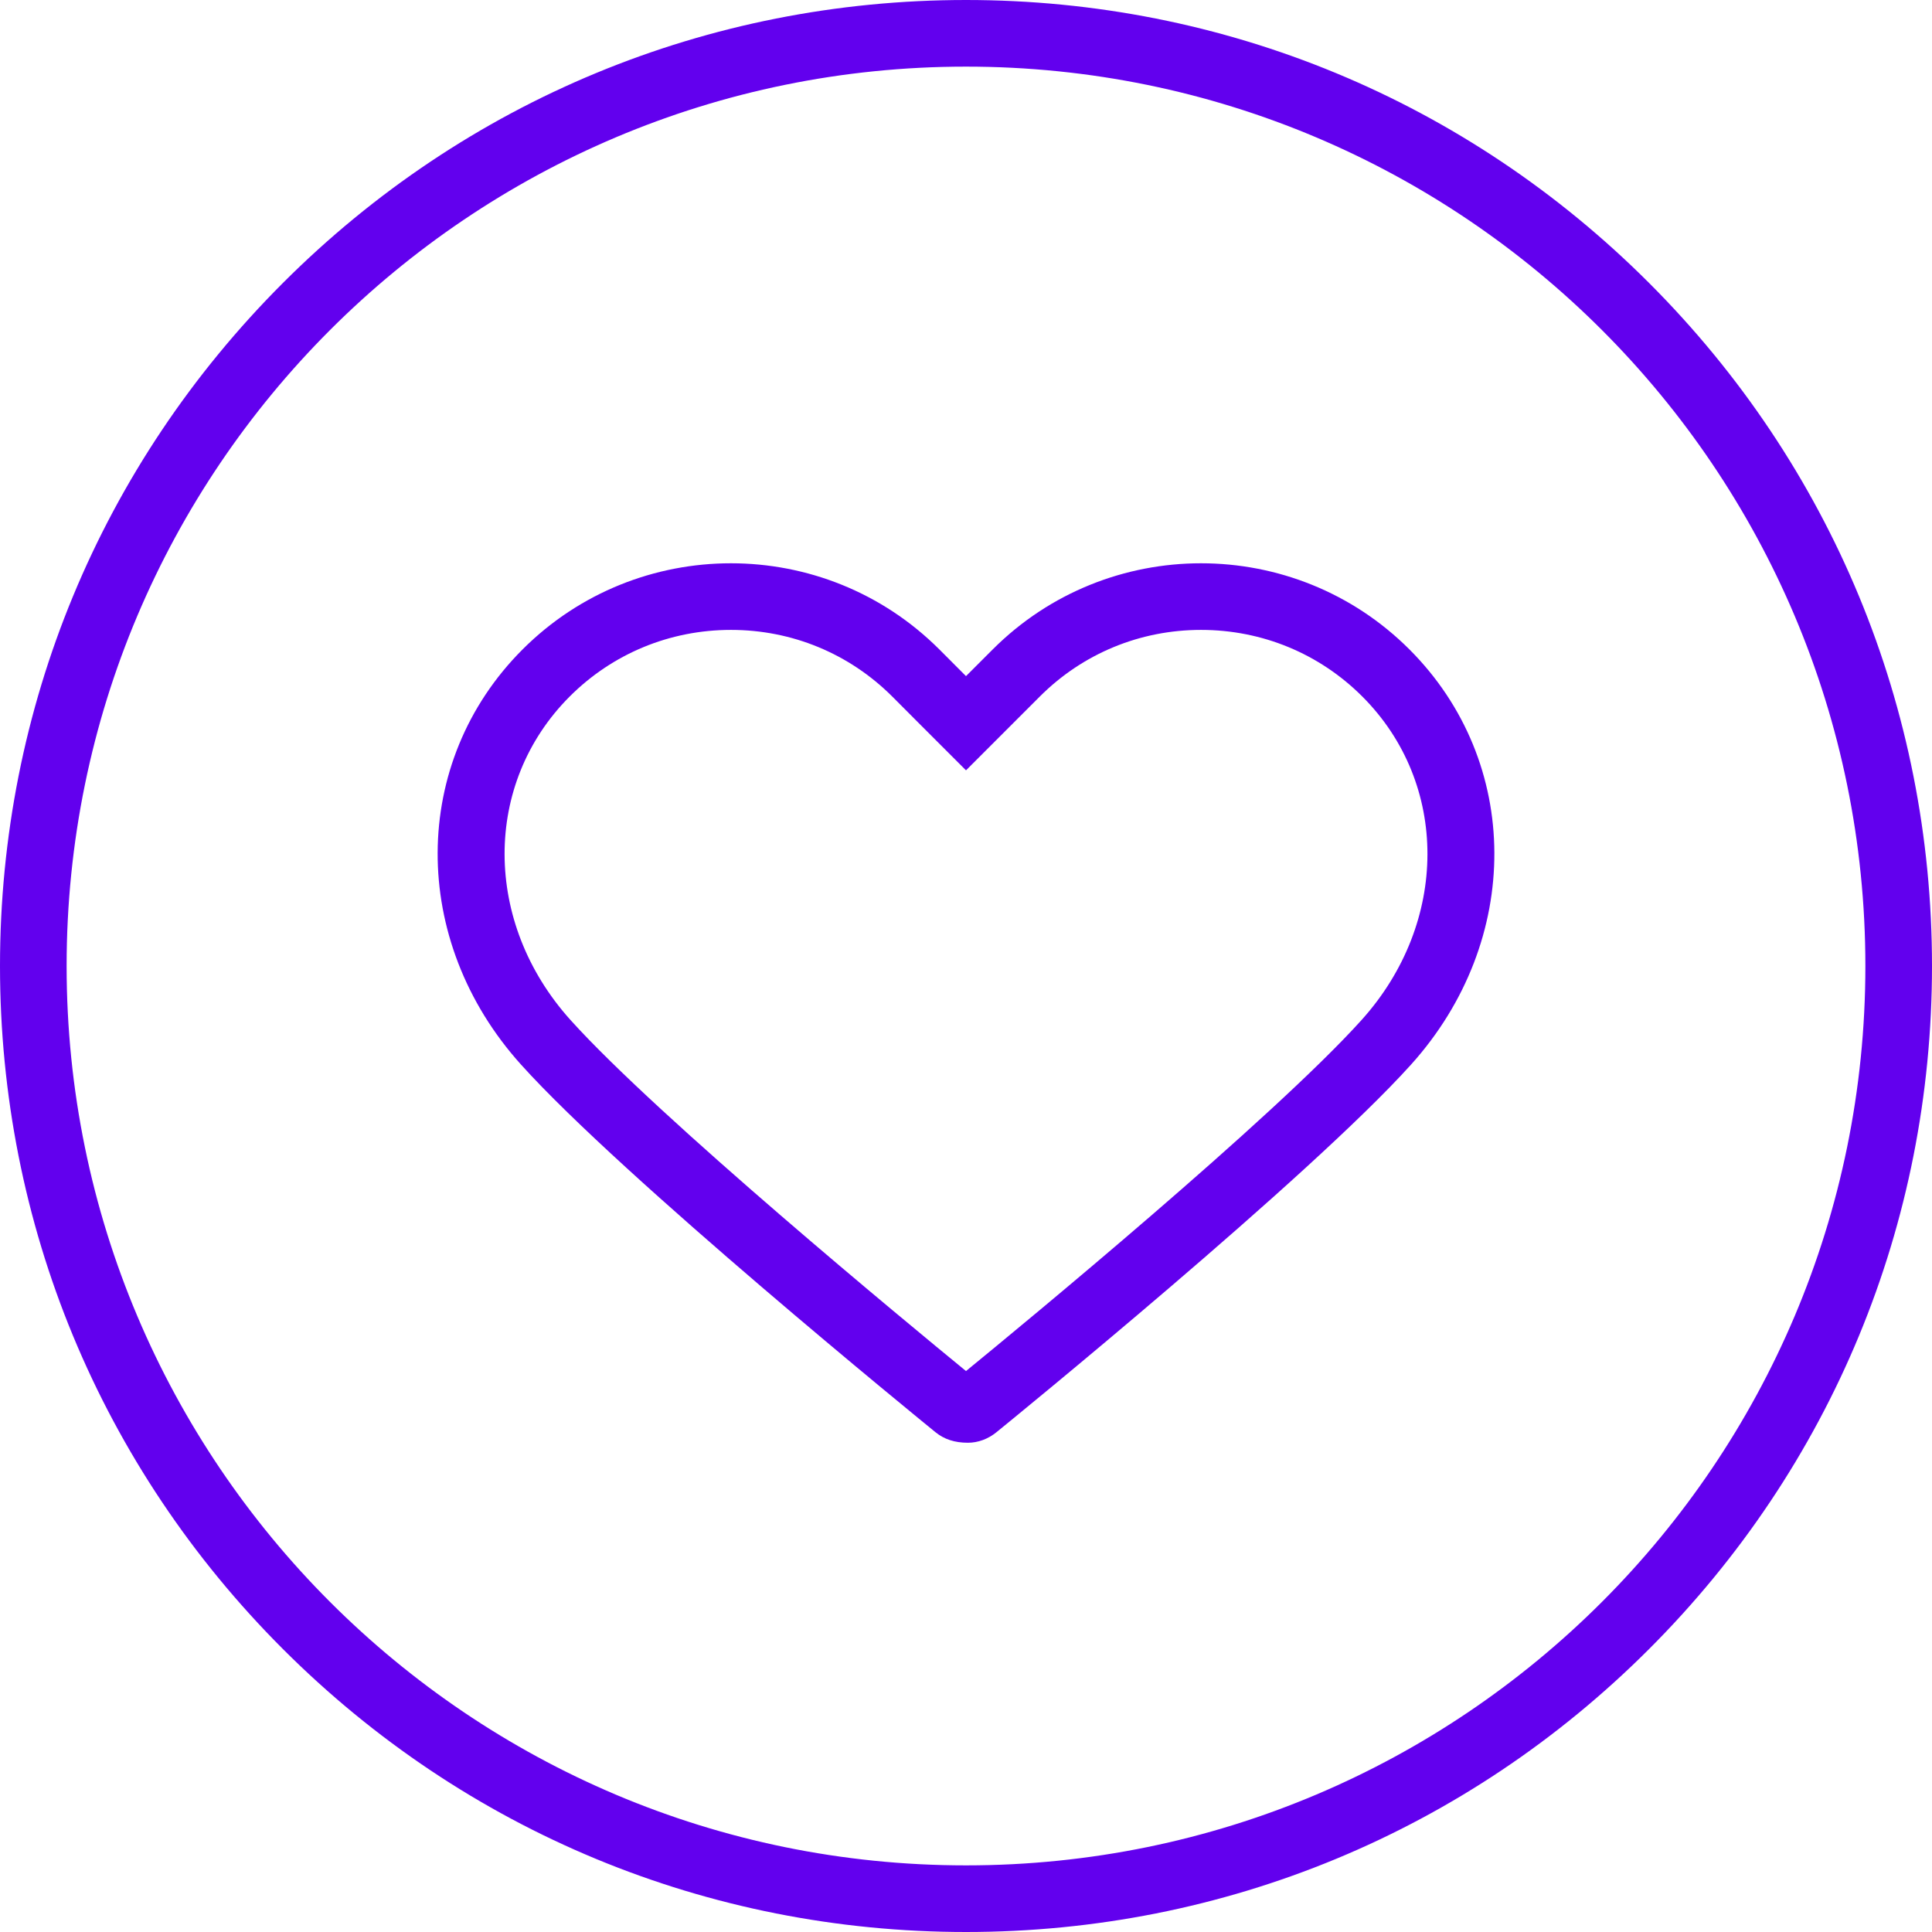 <?xml version="1.0" encoding="UTF-8"?>
<svg width="29px" height="29px" viewBox="0 0 29 29" version="1.1" xmlns="http://www.w3.org/2000/svg" xmlns:xlink="http://www.w3.org/1999/xlink">
    <!-- Generator: Sketch 50.2 (55047) - http://www.bohemiancoding.com/sketch -->
    <title>Shape</title>
    <desc>Created with Sketch.</desc>
    <defs></defs>
    <g id="YesPlz-Mobile-Frontend" stroke="none" stroke-width="1" fill="none" fill-rule="evenodd">
        <g id="Filter_0" transform="translate(-3, 0)" fill="#6200EE" fill-rule="nonzero">
            <g id="favorite_off" transform="translate(3, 0)">
                <path d="M28,14.5 C28,7.044 21.955,1 14.5,1 C7.044,1 1,7.044 1,14.5 C1,21.955 7.044,28 14.5,28 C21.955,28 28,21.955 28,14.5 Z M14.043,21.499 C13.852,21.343 9.346,17.676 7.819,15.978 C6.143,14.116 6.154,11.438 7.844,9.748 C8.706,8.886 9.839,8.455 10.972,8.455 C12.105,8.455 13.237,8.886 14.1,9.748 L14.5,10.149 L14.901,9.748 C15.763,8.886 16.896,8.455 18.028,8.455 C19.161,8.455 20.294,8.886 21.156,9.748 C22.846,11.438 22.857,14.116 21.182,15.978 C19.654,17.676 15.147,21.344 14.956,21.499 C14.83,21.601 14.68,21.656 14.529,21.656 C14.329,21.656 14.173,21.604 14.043,21.499 Z M14.5,29 C10.627,29 6.986,27.492 4.247,24.753 C1.508,22.014 0,18.373 0,14.5 C0,10.627 1.508,6.986 4.247,4.247 C6.986,1.508 10.627,0 14.5,0 C18.373,0 22.014,1.508 24.753,4.247 C27.492,6.986 29,10.627 29,14.5 C29,18.373 27.492,22.014 24.753,24.753 C22.014,27.492 18.373,29 14.5,29 Z M10.972,9.455 C10.056,9.455 9.196,9.81 8.551,10.455 C7.244,11.763 7.249,13.849 8.562,15.309 C9.883,16.777 13.645,19.88 14.5,20.58 C15.355,19.881 19.107,16.788 20.439,15.309 C21.752,13.849 21.756,11.762 20.449,10.455 C19.804,9.81 18.944,9.455 18.028,9.455 C17.112,9.455 16.253,9.81 15.608,10.455 L15.207,10.856 L14.5,11.563 L13.793,10.856 L13.393,10.455 C12.747,9.81 11.888,9.455 10.972,9.455 Z" id="Shape"></path>
            </g>
        </g>
    </g>
</svg>